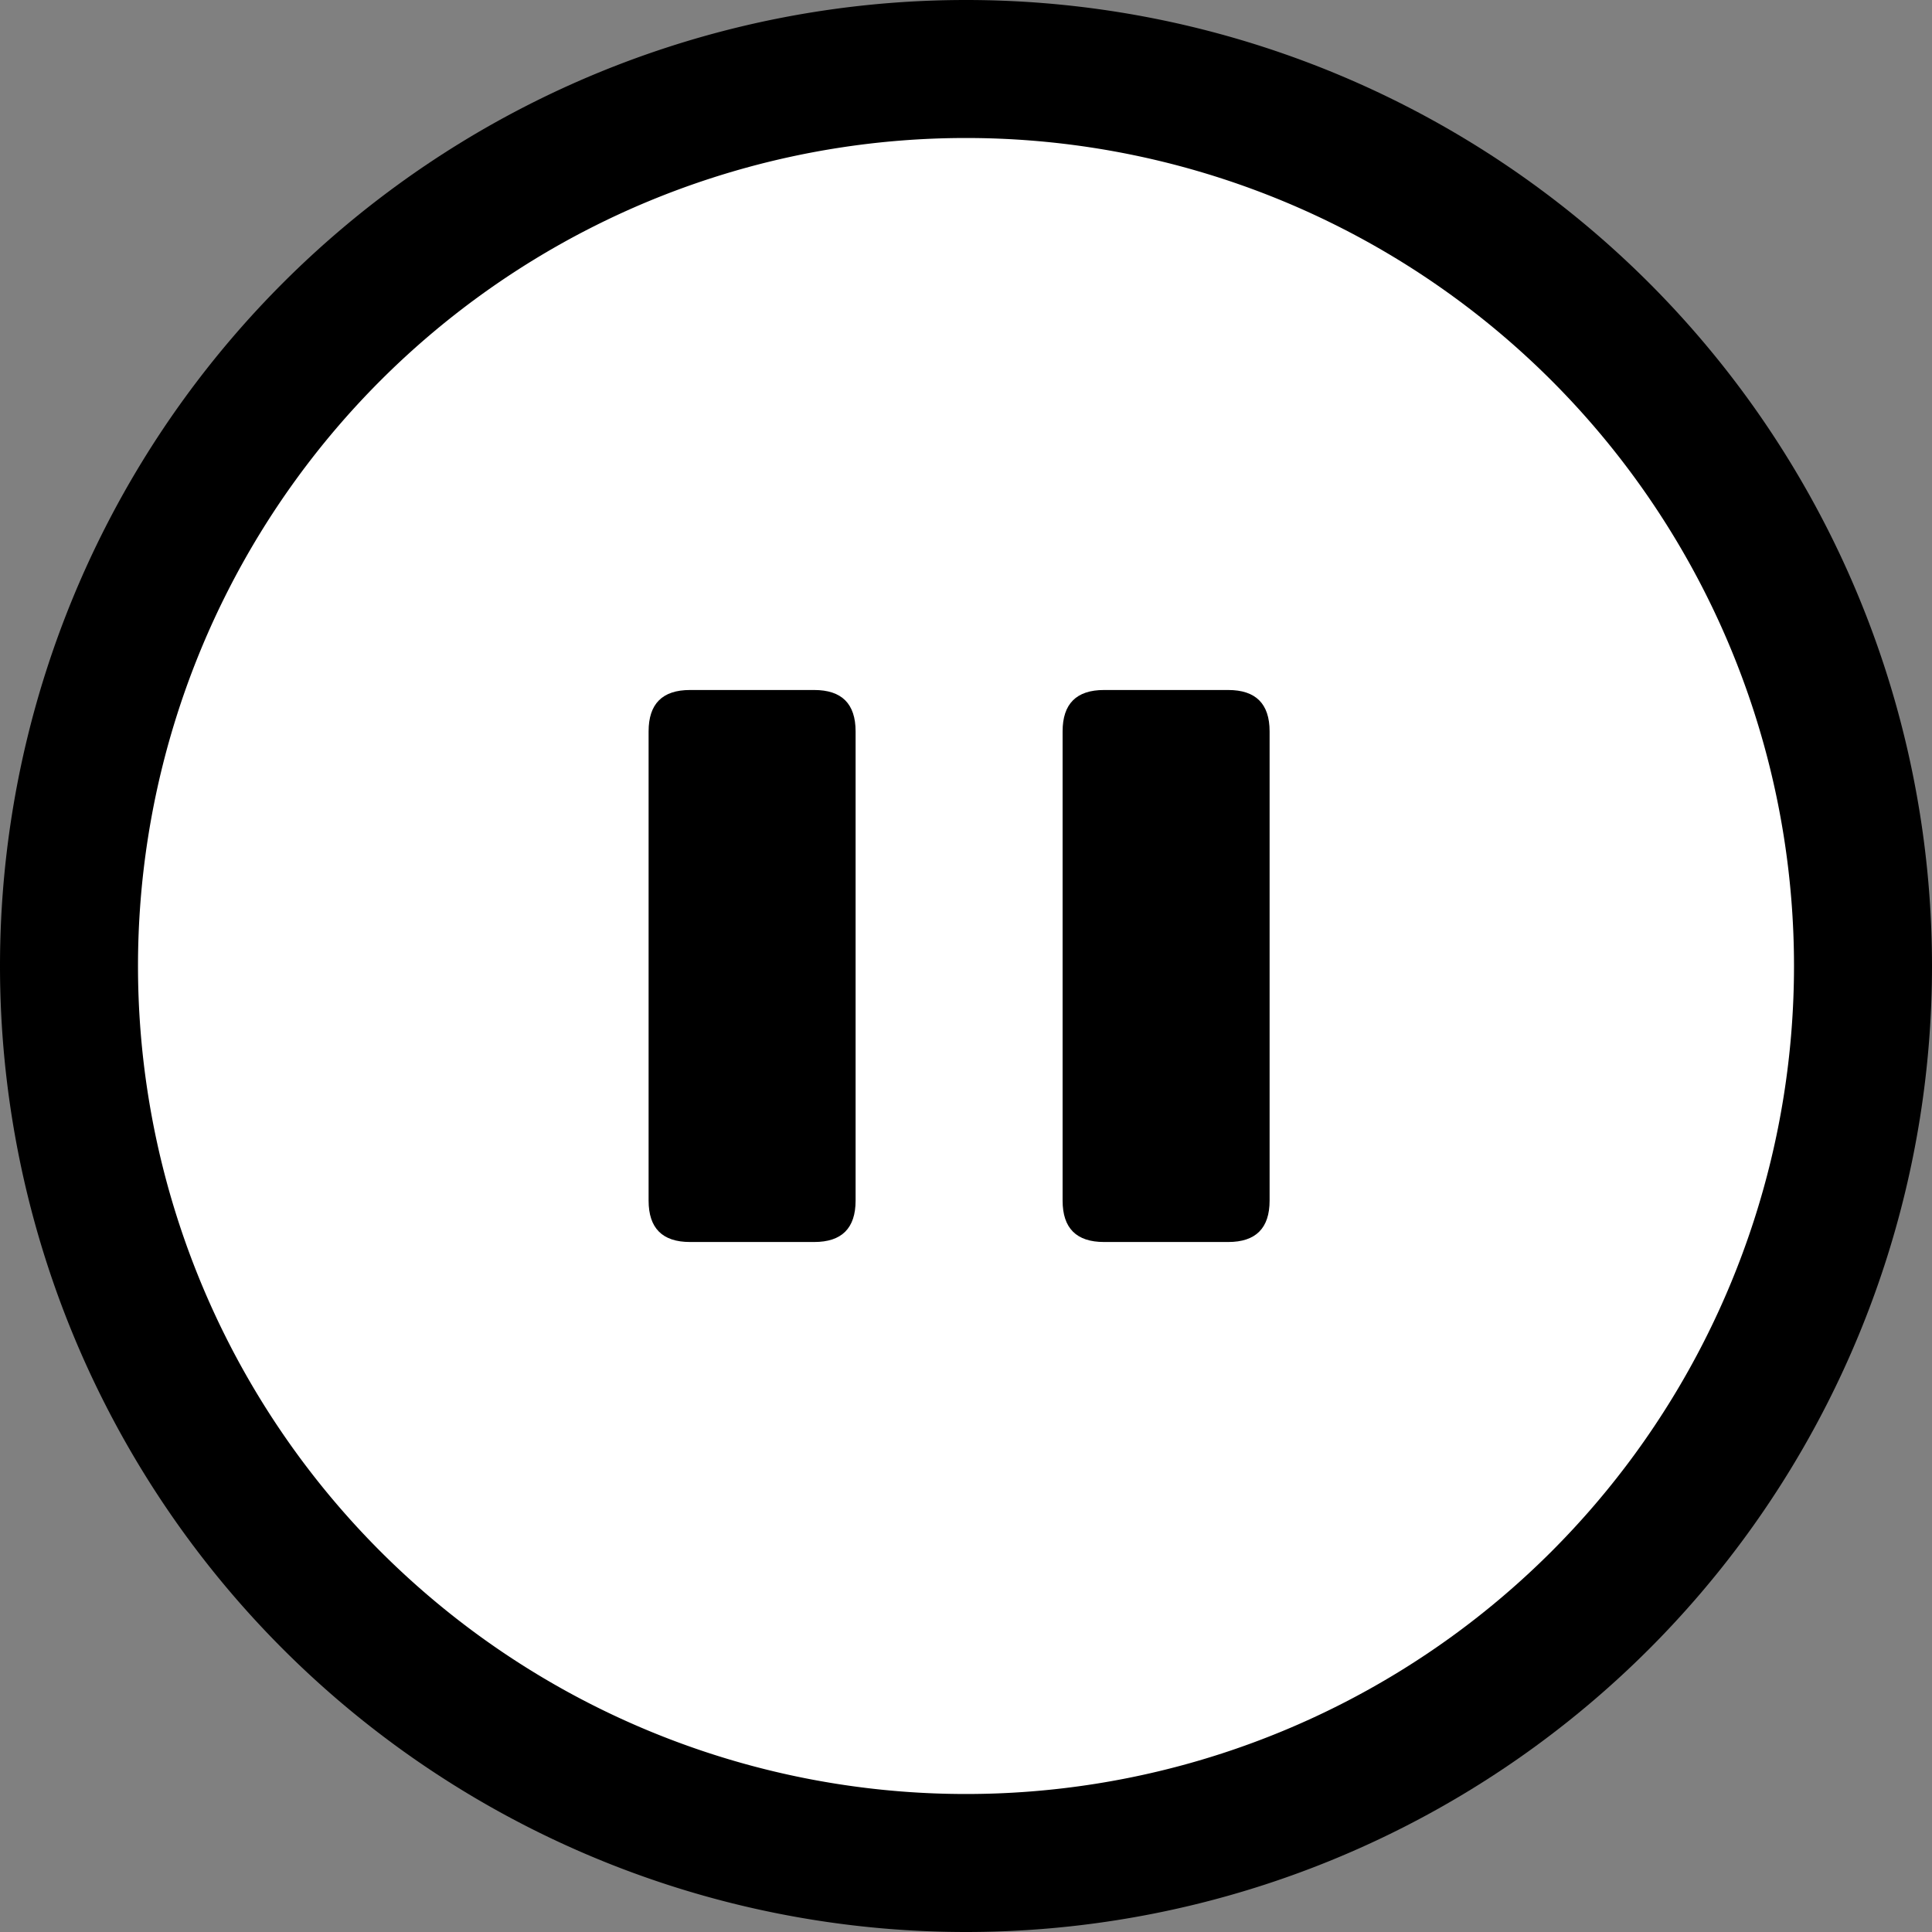 <svg width="14" height="14" viewBox="0 0 14 14" xmlns="http://www.w3.org/2000/svg"><rect x="0" y="0" width="14" height="14" fill="#808080" stroke="none"/><g fillRule="evenodd"><path d="M0 7a7 7 0 1 1 14 0A7 7 0 0 1 0 7z"/><path d="M13 7A6 6 0 1 0 1 7a6 6 0 0 0 12 0z" fill="#FFF" style="fill: #fff;"/><path d="M4.7 5.3c0-.2.1-.3.3-.3h.9c.2 0 .3.1.3.3v3.4c0 .2-.1.3-.3.3H5c-.2 0-.3-.1-.3-.3V5.3m3 0c0-.2.1-.3.3-.3h.9c.2 0 .3.1.3.3v3.4c0 .2-.1.3-.3.3H8c-.2 0-.3-.1-.3-.3V5.3"/></g></svg>
